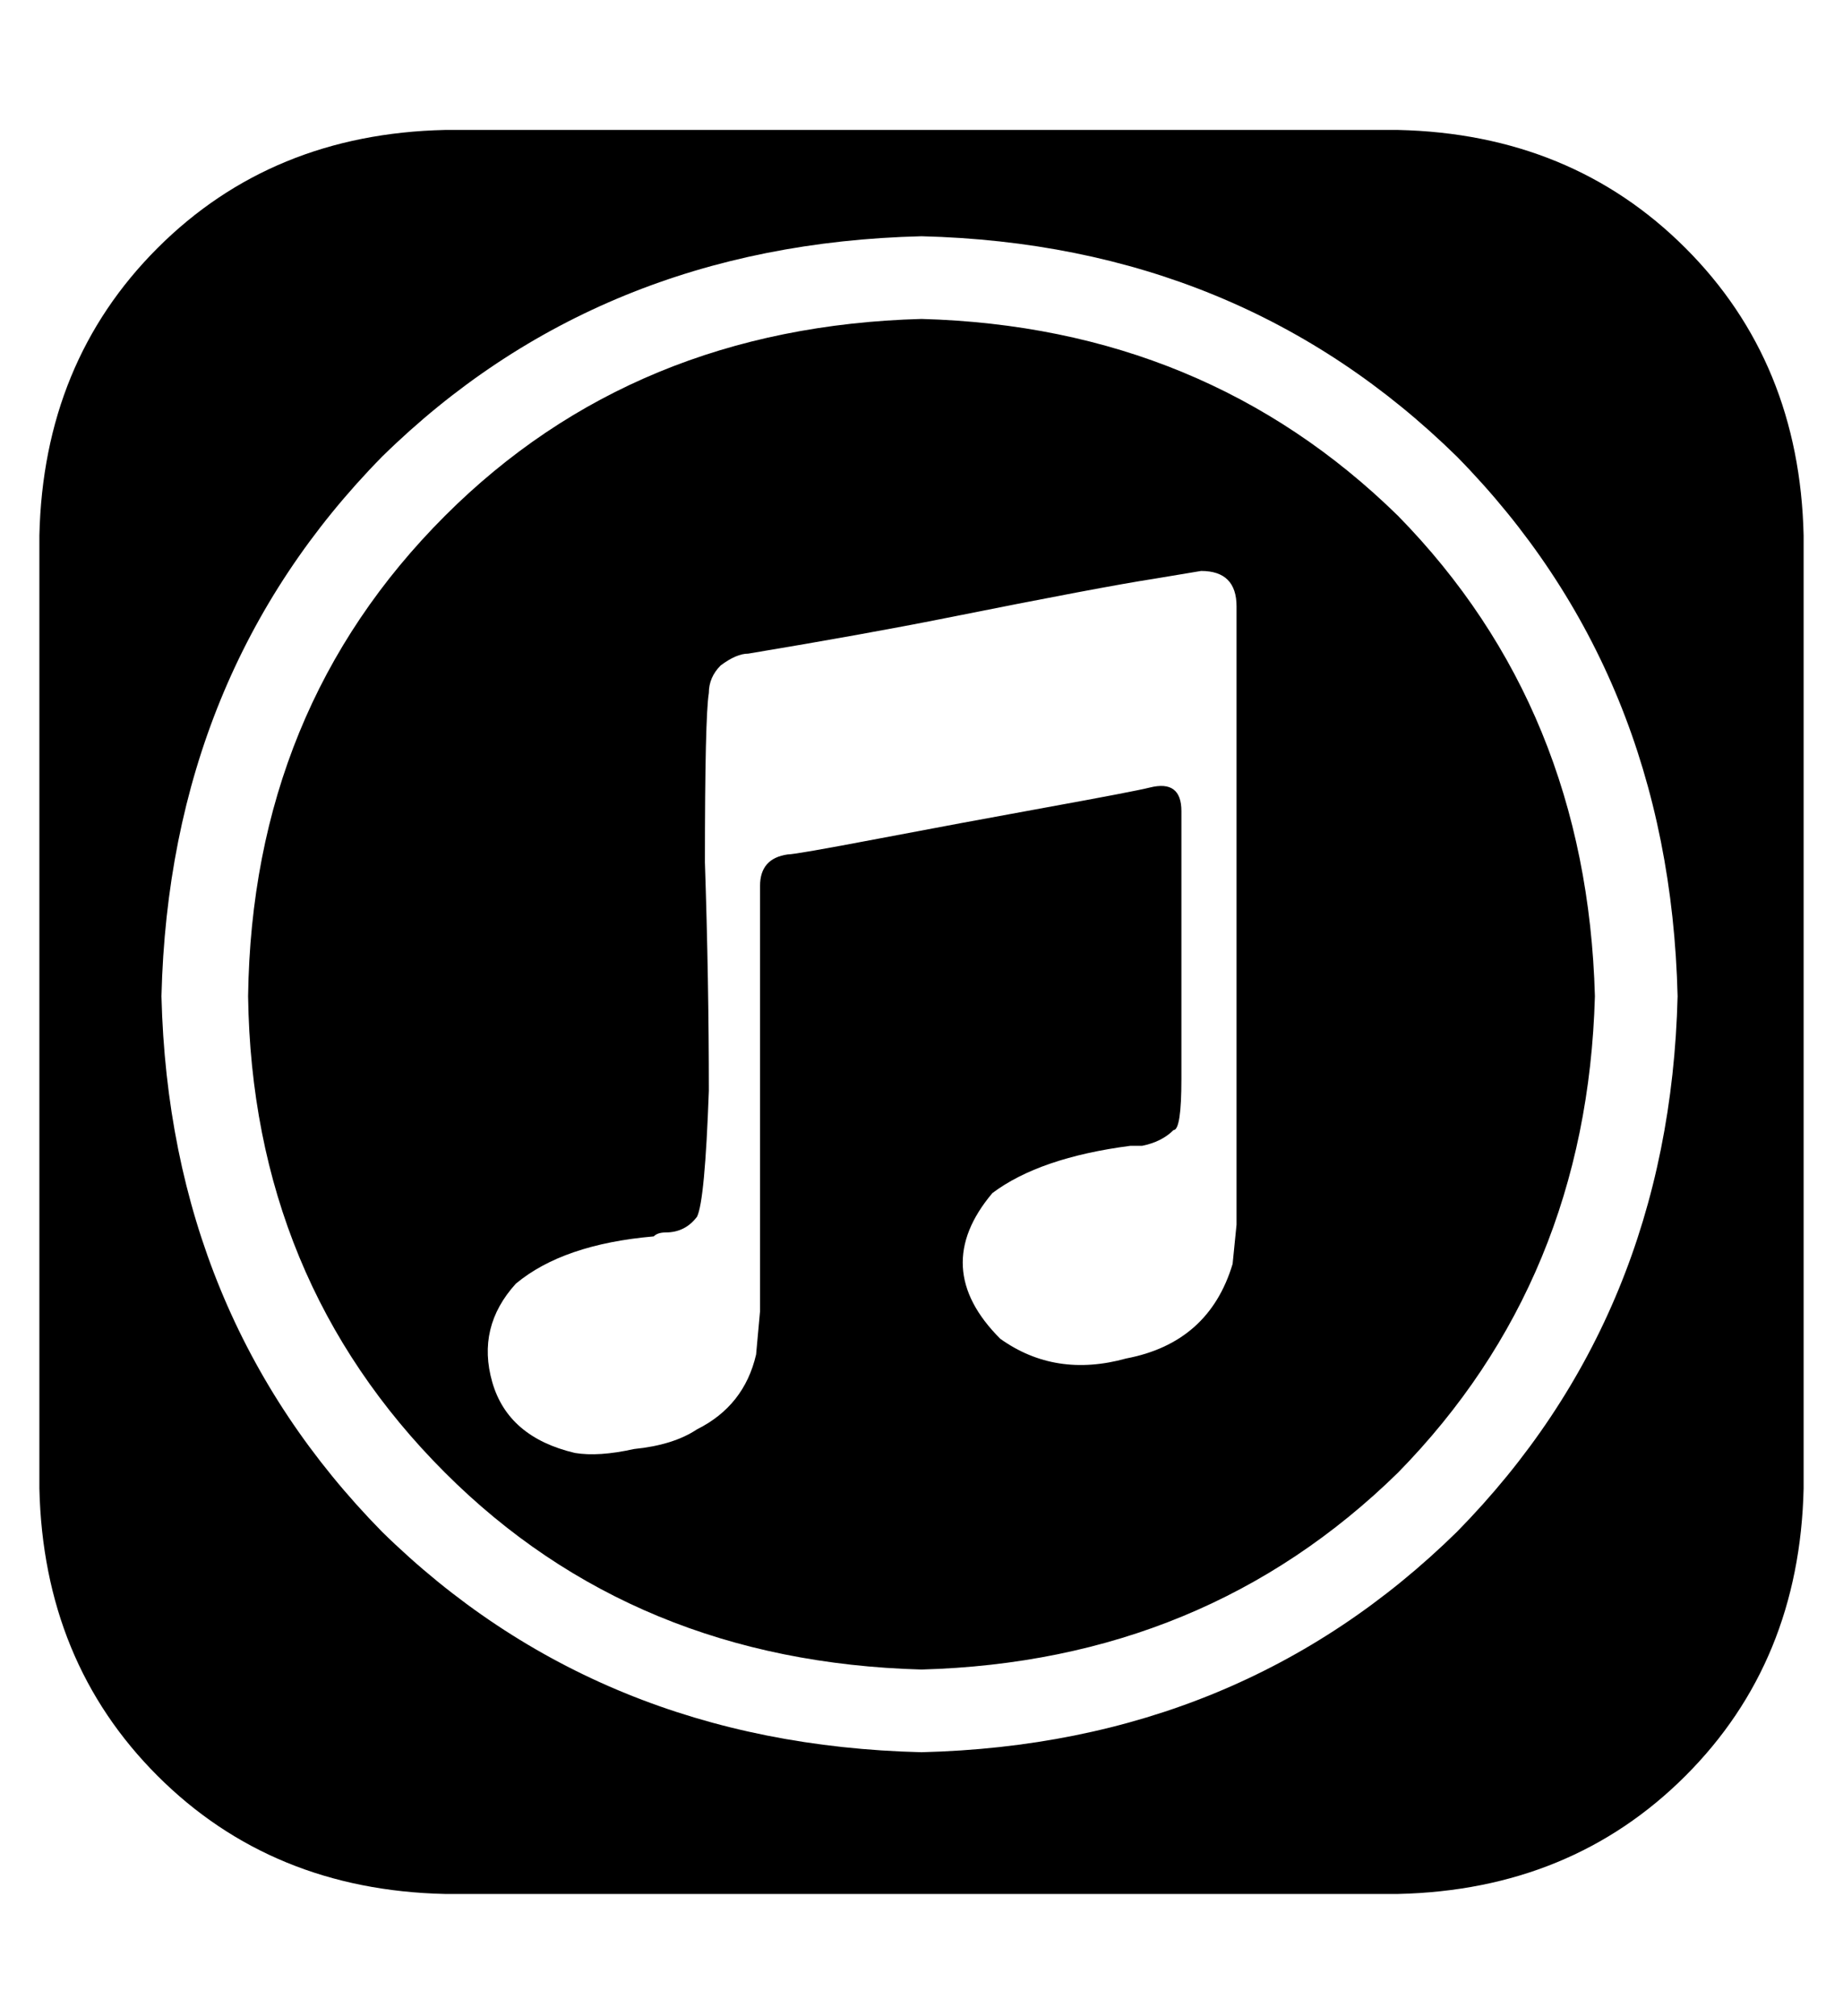 <?xml version="1.0" standalone="no"?>
<!DOCTYPE svg PUBLIC "-//W3C//DTD SVG 1.1//EN" "http://www.w3.org/Graphics/SVG/1.1/DTD/svg11.dtd" >
<svg xmlns="http://www.w3.org/2000/svg" xmlns:xlink="http://www.w3.org/1999/xlink" version="1.1" viewBox="-10 -40 468 512">
   <path fill="currentColor"
d="M224 41q-73 2 -121 50v0v0q-49 49 -50 122q1 72 50 121q48 48 121 50q72 -2 121 -50q48 -49 50 -121q-2 -73 -50 -122q-49 -48 -121 -50v0zM303 281q-6 20 -27 24q-18 5 -32 -5q-18 -18 -2 -37q12 -9 35 -12h3q5 -1 8 -4v0q2 0 2 -13v-68q0 -8 -8 -6q-4 1 -26 5t-43 8
t-23 4q-7 1 -7 8v63v45t-1 11q-3 13 -15 19q-6 4 -16 5q-9 2 -15 1q-17 -4 -21 -18t6 -25q12 -10 35 -12q1 -1 3 -1q5 0 8 -4q2 -4 3 -32q0 -28 -1 -58q0 -37 1 -43q0 -4 3 -7q4 -3 7 -3q30 -5 50 -9q40 -8 53 -10l12 -2q9 0 9 9v101v56t-1 10v0zM345 -7h-242h242h-242
q-44 1 -73 30t-30 73v242v0q1 44 30 73t73 30h242v0q44 -1 73 -30t30 -73v-242v0q-1 -44 -30 -73t-73 -30v0zM224 405q-82 -2 -137 -56v0v0q-54 -55 -56 -136q2 -82 56 -137q55 -54 137 -56q81 2 136 56q54 55 56 137q-2 81 -56 136q-55 54 -136 56v0z" />
</svg>
